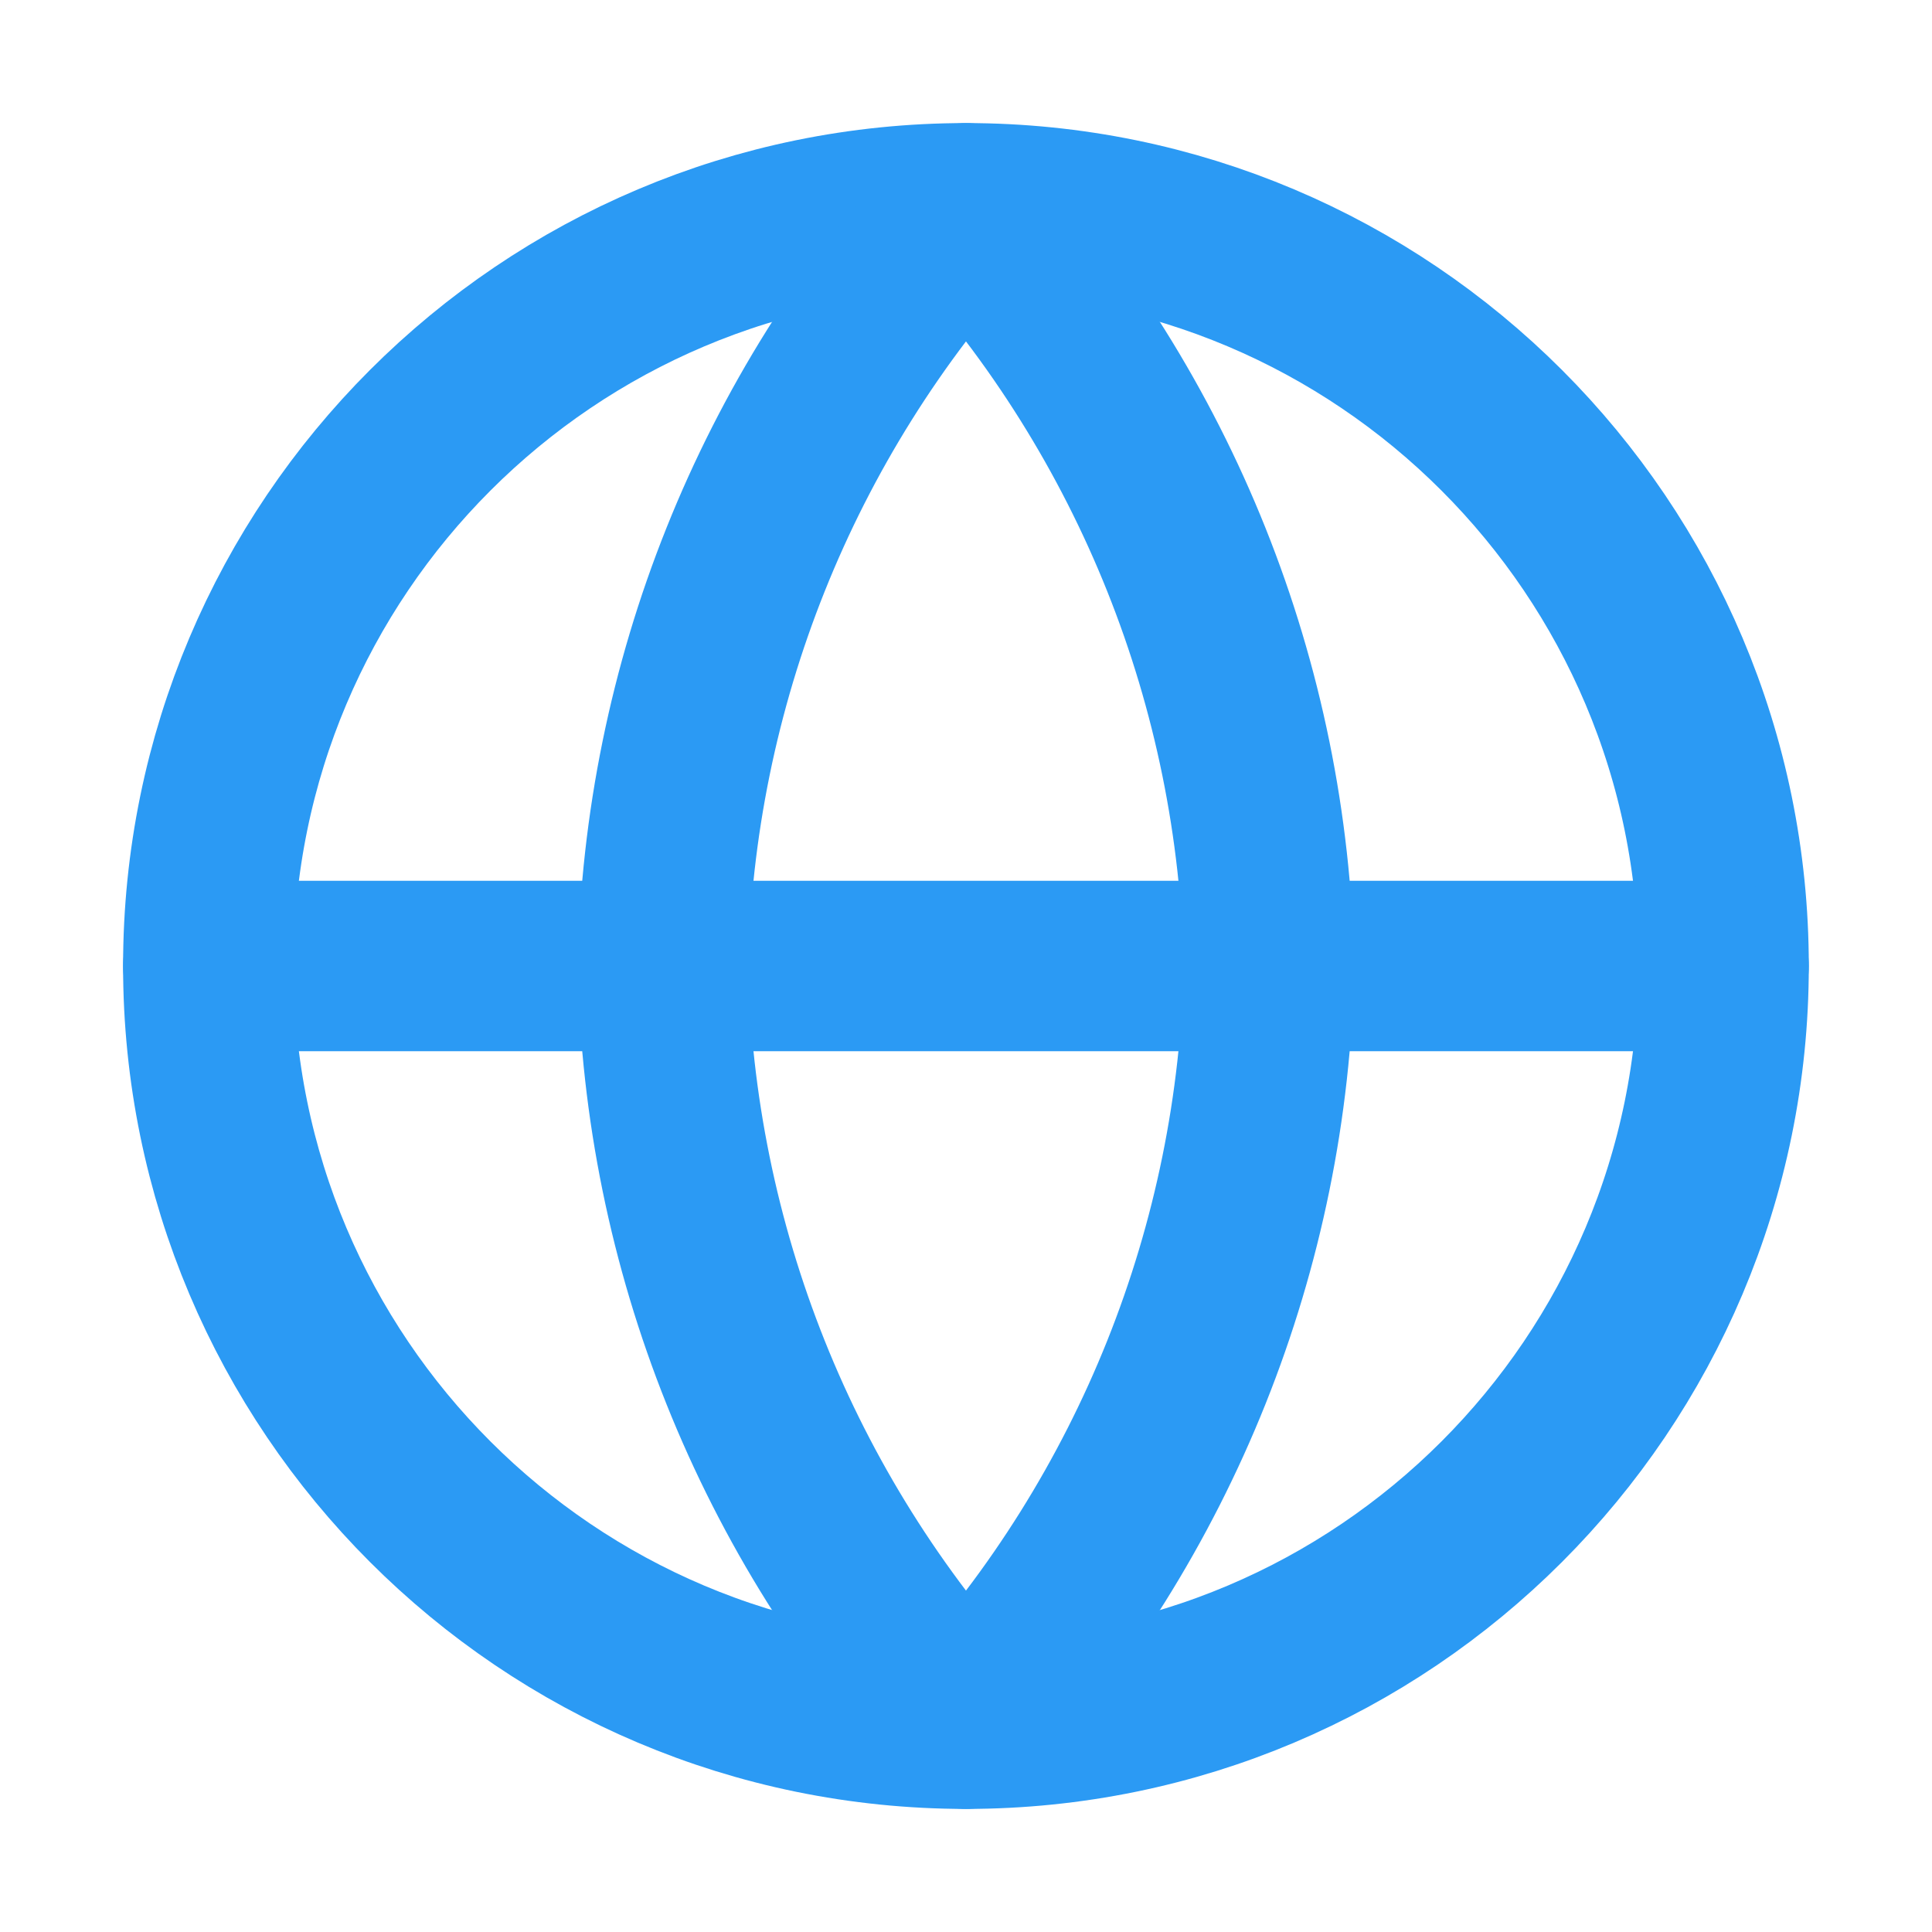 <svg width="17" height="17" viewBox="0 0 17 17" fill="none" xmlns="http://www.w3.org/2000/svg">
<path d="M8.5 15.167C12.182 15.167 15.166 12.182 15.166 8.5C15.166 4.818 12.182 1.833 8.5 1.833C4.818 1.833 1.833 4.818 1.833 8.5C1.833 12.182 4.818 15.167 8.5 15.167Z" stroke="#2B9AF4" stroke-width="1.5" stroke-linecap="round" stroke-linejoin="round"/>
<path d="M1.833 8.5H15.166" stroke="#2B9AF4" stroke-width="1.5" stroke-linecap="round" stroke-linejoin="round"/>
<path d="M8.5 1.833C10.167 3.659 11.115 6.028 11.166 8.5C11.115 10.972 10.167 13.341 8.5 15.167C6.832 13.341 5.885 10.972 5.833 8.5C5.885 6.028 6.832 3.659 8.5 1.833V1.833Z" stroke="#2B9AF4" stroke-width="1.5" stroke-linecap="round" stroke-linejoin="round"/>
</svg>
